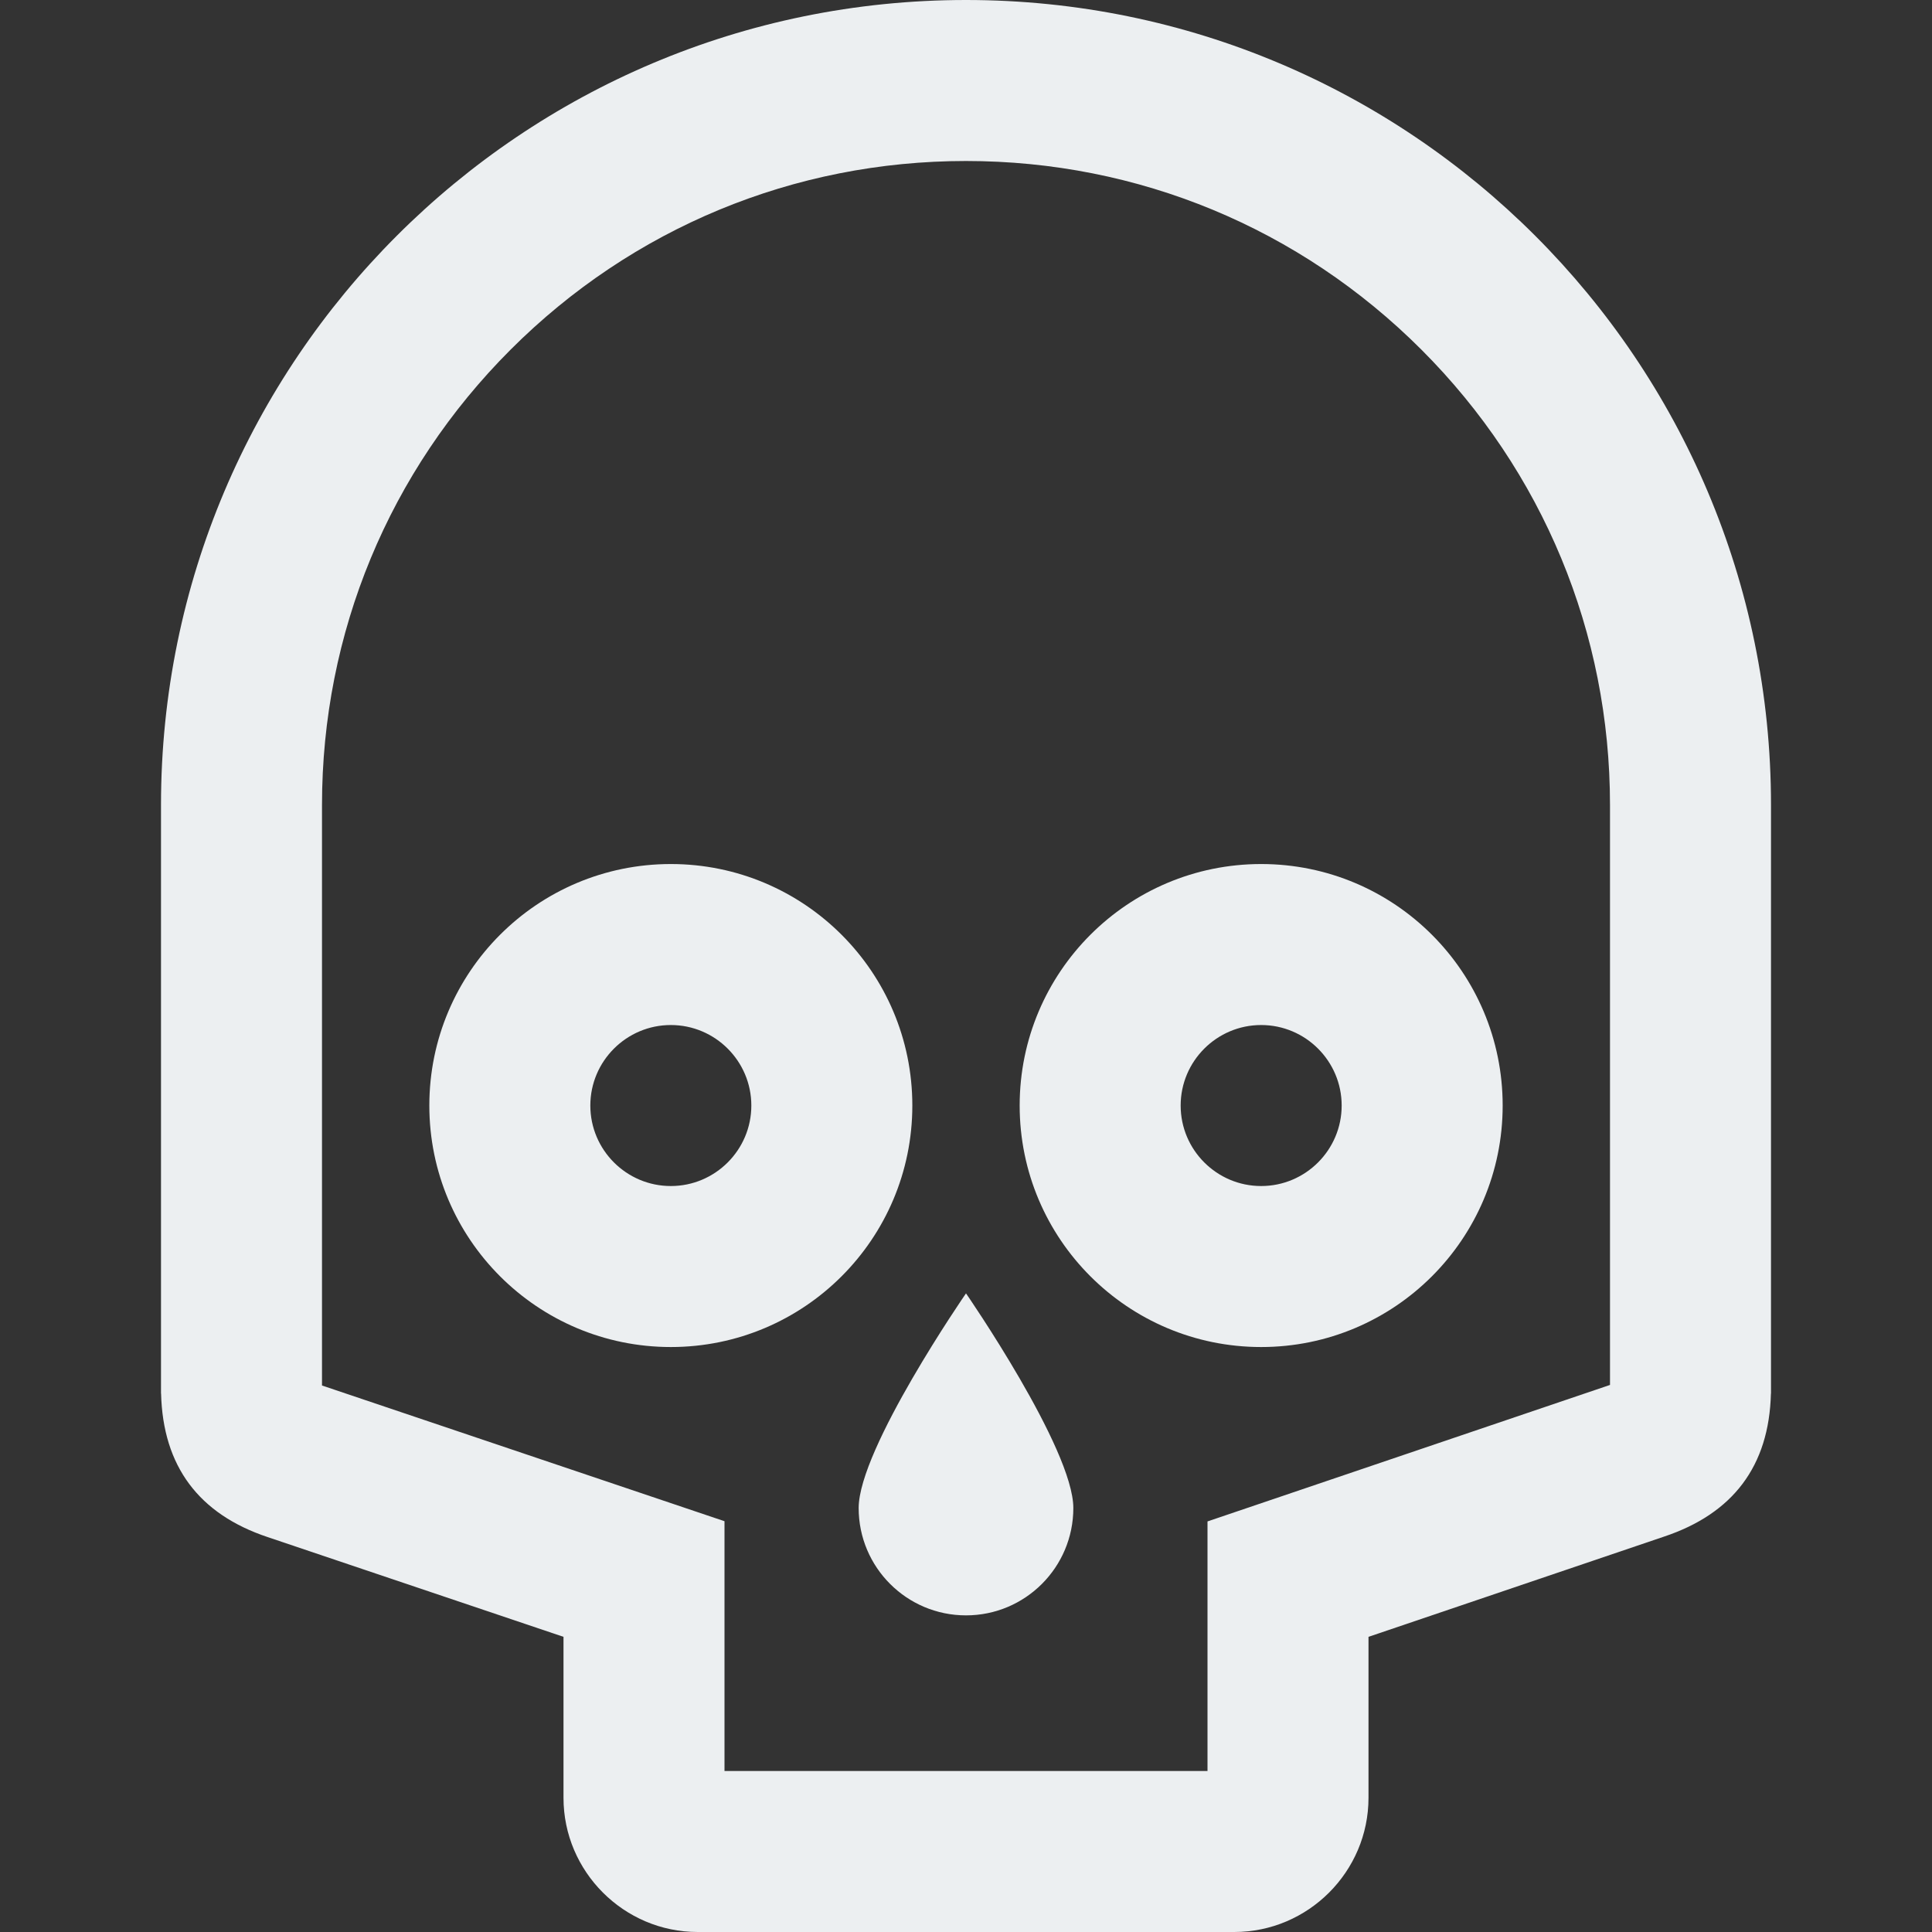 <?xml version="1.0"?>
<svg xmlns="http://www.w3.org/2000/svg" xmlns:xlink="http://www.w3.org/1999/xlink" version="1.1" id="Capa_1" x="0px" y="0px" viewBox="0 0 360 360" style="enable-background:new 0 0 360 360;" xml:space="preserve" width="512px" height="512px"><rect x="0" y="0" width="360" height="360" fill="#333333" stroke="none"/><g><g id="XMLID_17_">
	<path id="XMLID_882_" d="M180,0C97.157,0,30,67.157,30,150v109.667h0.016c0.337,13.559,7.045,22.475,19.879,26.753L105,305v30   c0,13.75,11.25,25,25,25h100c13.75,0,25-11.25,25-25v-30l55.051-18.668c12.834-4.278,19.597-13.106,19.934-26.665H330V150   C330,67.157,262.843,0,180,0z M300,258.063l-54.635,18.526L225,283.495V305v25h-90v-25v-21.544l-20.415-6.884L60,258.168V150   c0-32.053,12.482-62.188,35.147-84.853C117.813,42.482,147.947,30,180,30s62.188,12.482,84.853,35.147   C287.518,87.813,300,117.947,300,150V258.063z" data-original="#000000" class="active-path" data-old_color="#eceff1" fill="#eceff1"/>
	<path id="XMLID_885_" d="M160,281c0,11.046,8.954,20,20,20s20-8.954,20-20s-20-40-20-40S160,269.954,160,281z" data-original="#000000" class="active-path" data-old_color="#eceff1" fill="#eceff1"/>
	<path id="XMLID_886_" d="M125,161c-24.854,0-45,20.146-45,45s20.146,45,45,45s45-20.146,45-45S149.854,161,125,161z M125,221   c-8.271,0-15-6.729-15-15s6.729-15,15-15s15,6.729,15,15S133.271,221,125,221z" data-original="#000000" class="active-path" data-old_color="#eceff1" fill="#eceff1"/>
	<path id="XMLID_889_" d="M190,206c0,24.854,20.146,45,45,45s45-20.146,45-45s-20.147-45-45-45S190,181.146,190,206z M250,206   c0,8.271-6.729,15-15,15s-15-6.729-15-15s6.729-15,15-15S250,197.729,250,206z" data-original="#000000" class="active-path" data-old_color="#eceff1" fill="#eceff1"/>
</g></g> </svg>
